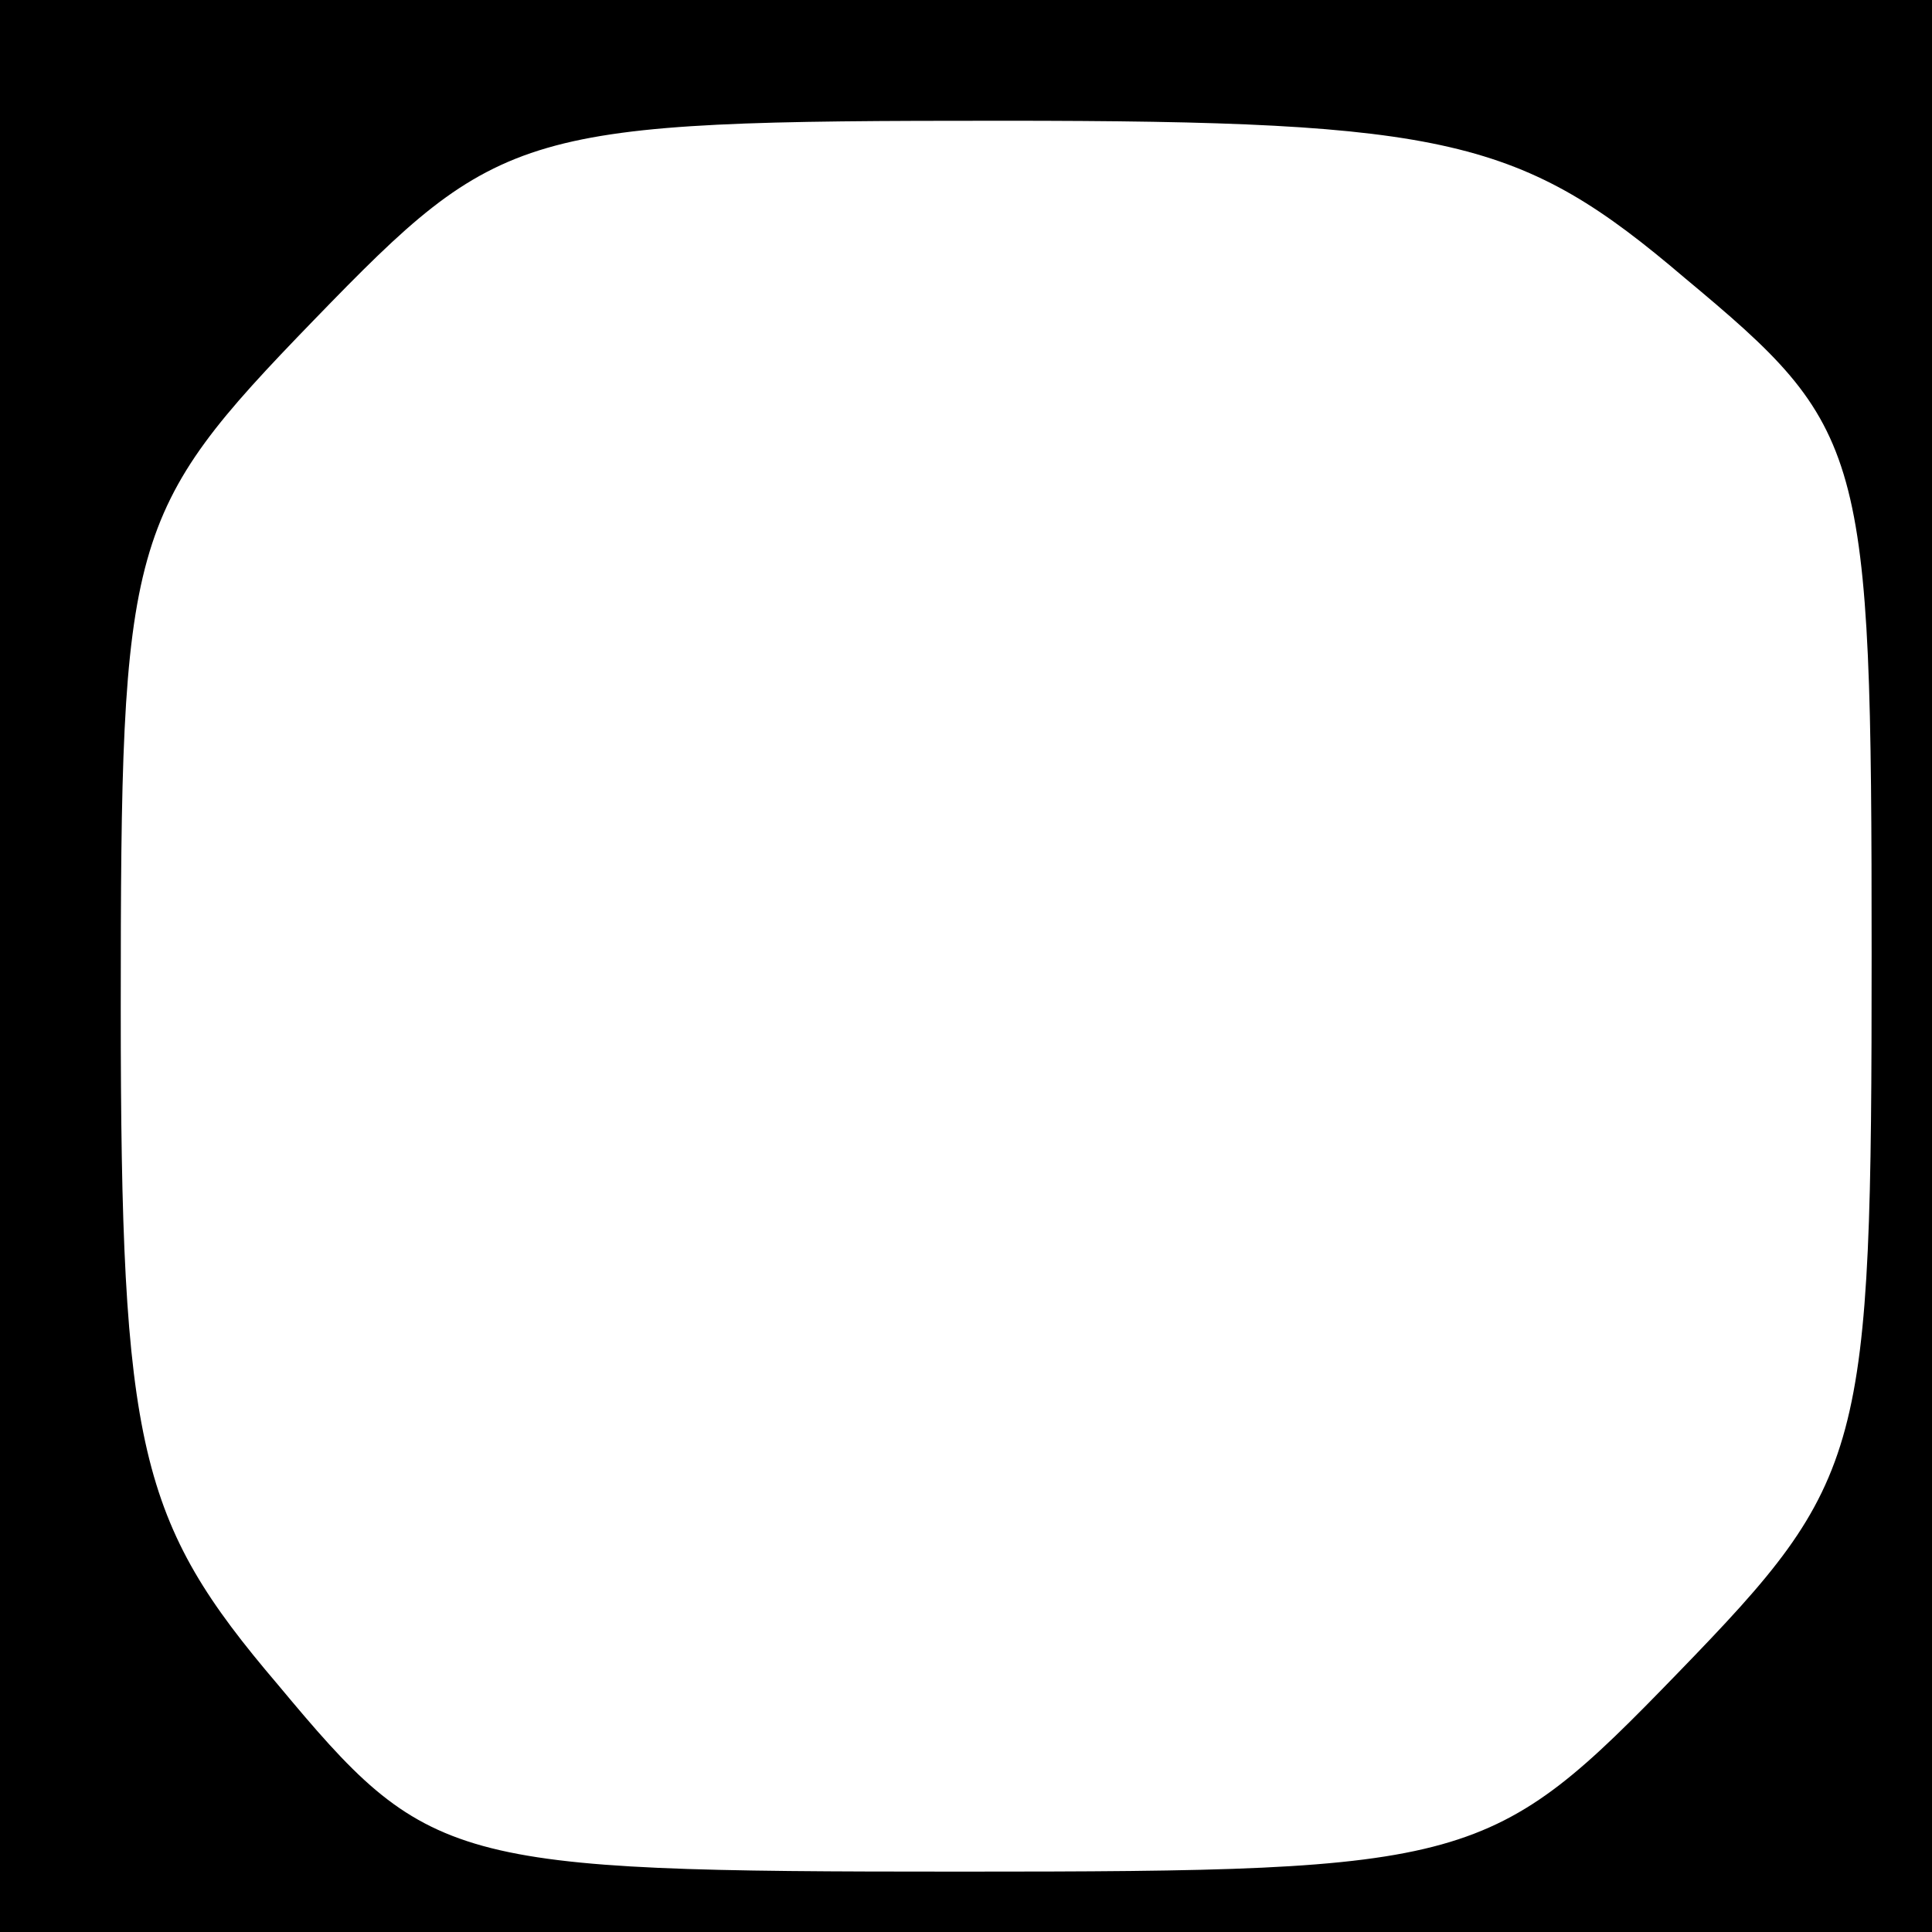 <?xml version="1.0" standalone="no"?>
<!DOCTYPE svg PUBLIC "-//W3C//DTD SVG 20010904//EN"
 "http://www.w3.org/TR/2001/REC-SVG-20010904/DTD/svg10.dtd">
<svg version="1.0" xmlns="http://www.w3.org/2000/svg"
 width="32pt" height="32pt" viewBox="0 0 32 32"
 preserveAspectRatio="xMidYMid meet">
<rect x="0" y="0" width="32" height="32" fill="#808080" stroke="none"/>
<g transform="translate(0,32) scale(0.1,-0.1)"
fill="#000000" stroke="none">
<path fill="#000000" stroke="none" d="M0 160 l0 -160 160 0 160 0 0 160 0
160 -160 0 -160 0 0 -160z"/>
<path fill="#ffffff" stroke="none" d="M279 274 c30 -25 31 -28 31 -112 0 -83
-1 -87 -32 -119 -31 -32 -34 -33 -119 -33 -85 0 -88 1 -113 31 -23 27 -26 39
-26 112 0 78 1 82 32 114 31 32 34 33 114 33 74 0 86 -3 113 -26z"/>
</g>
</svg>
